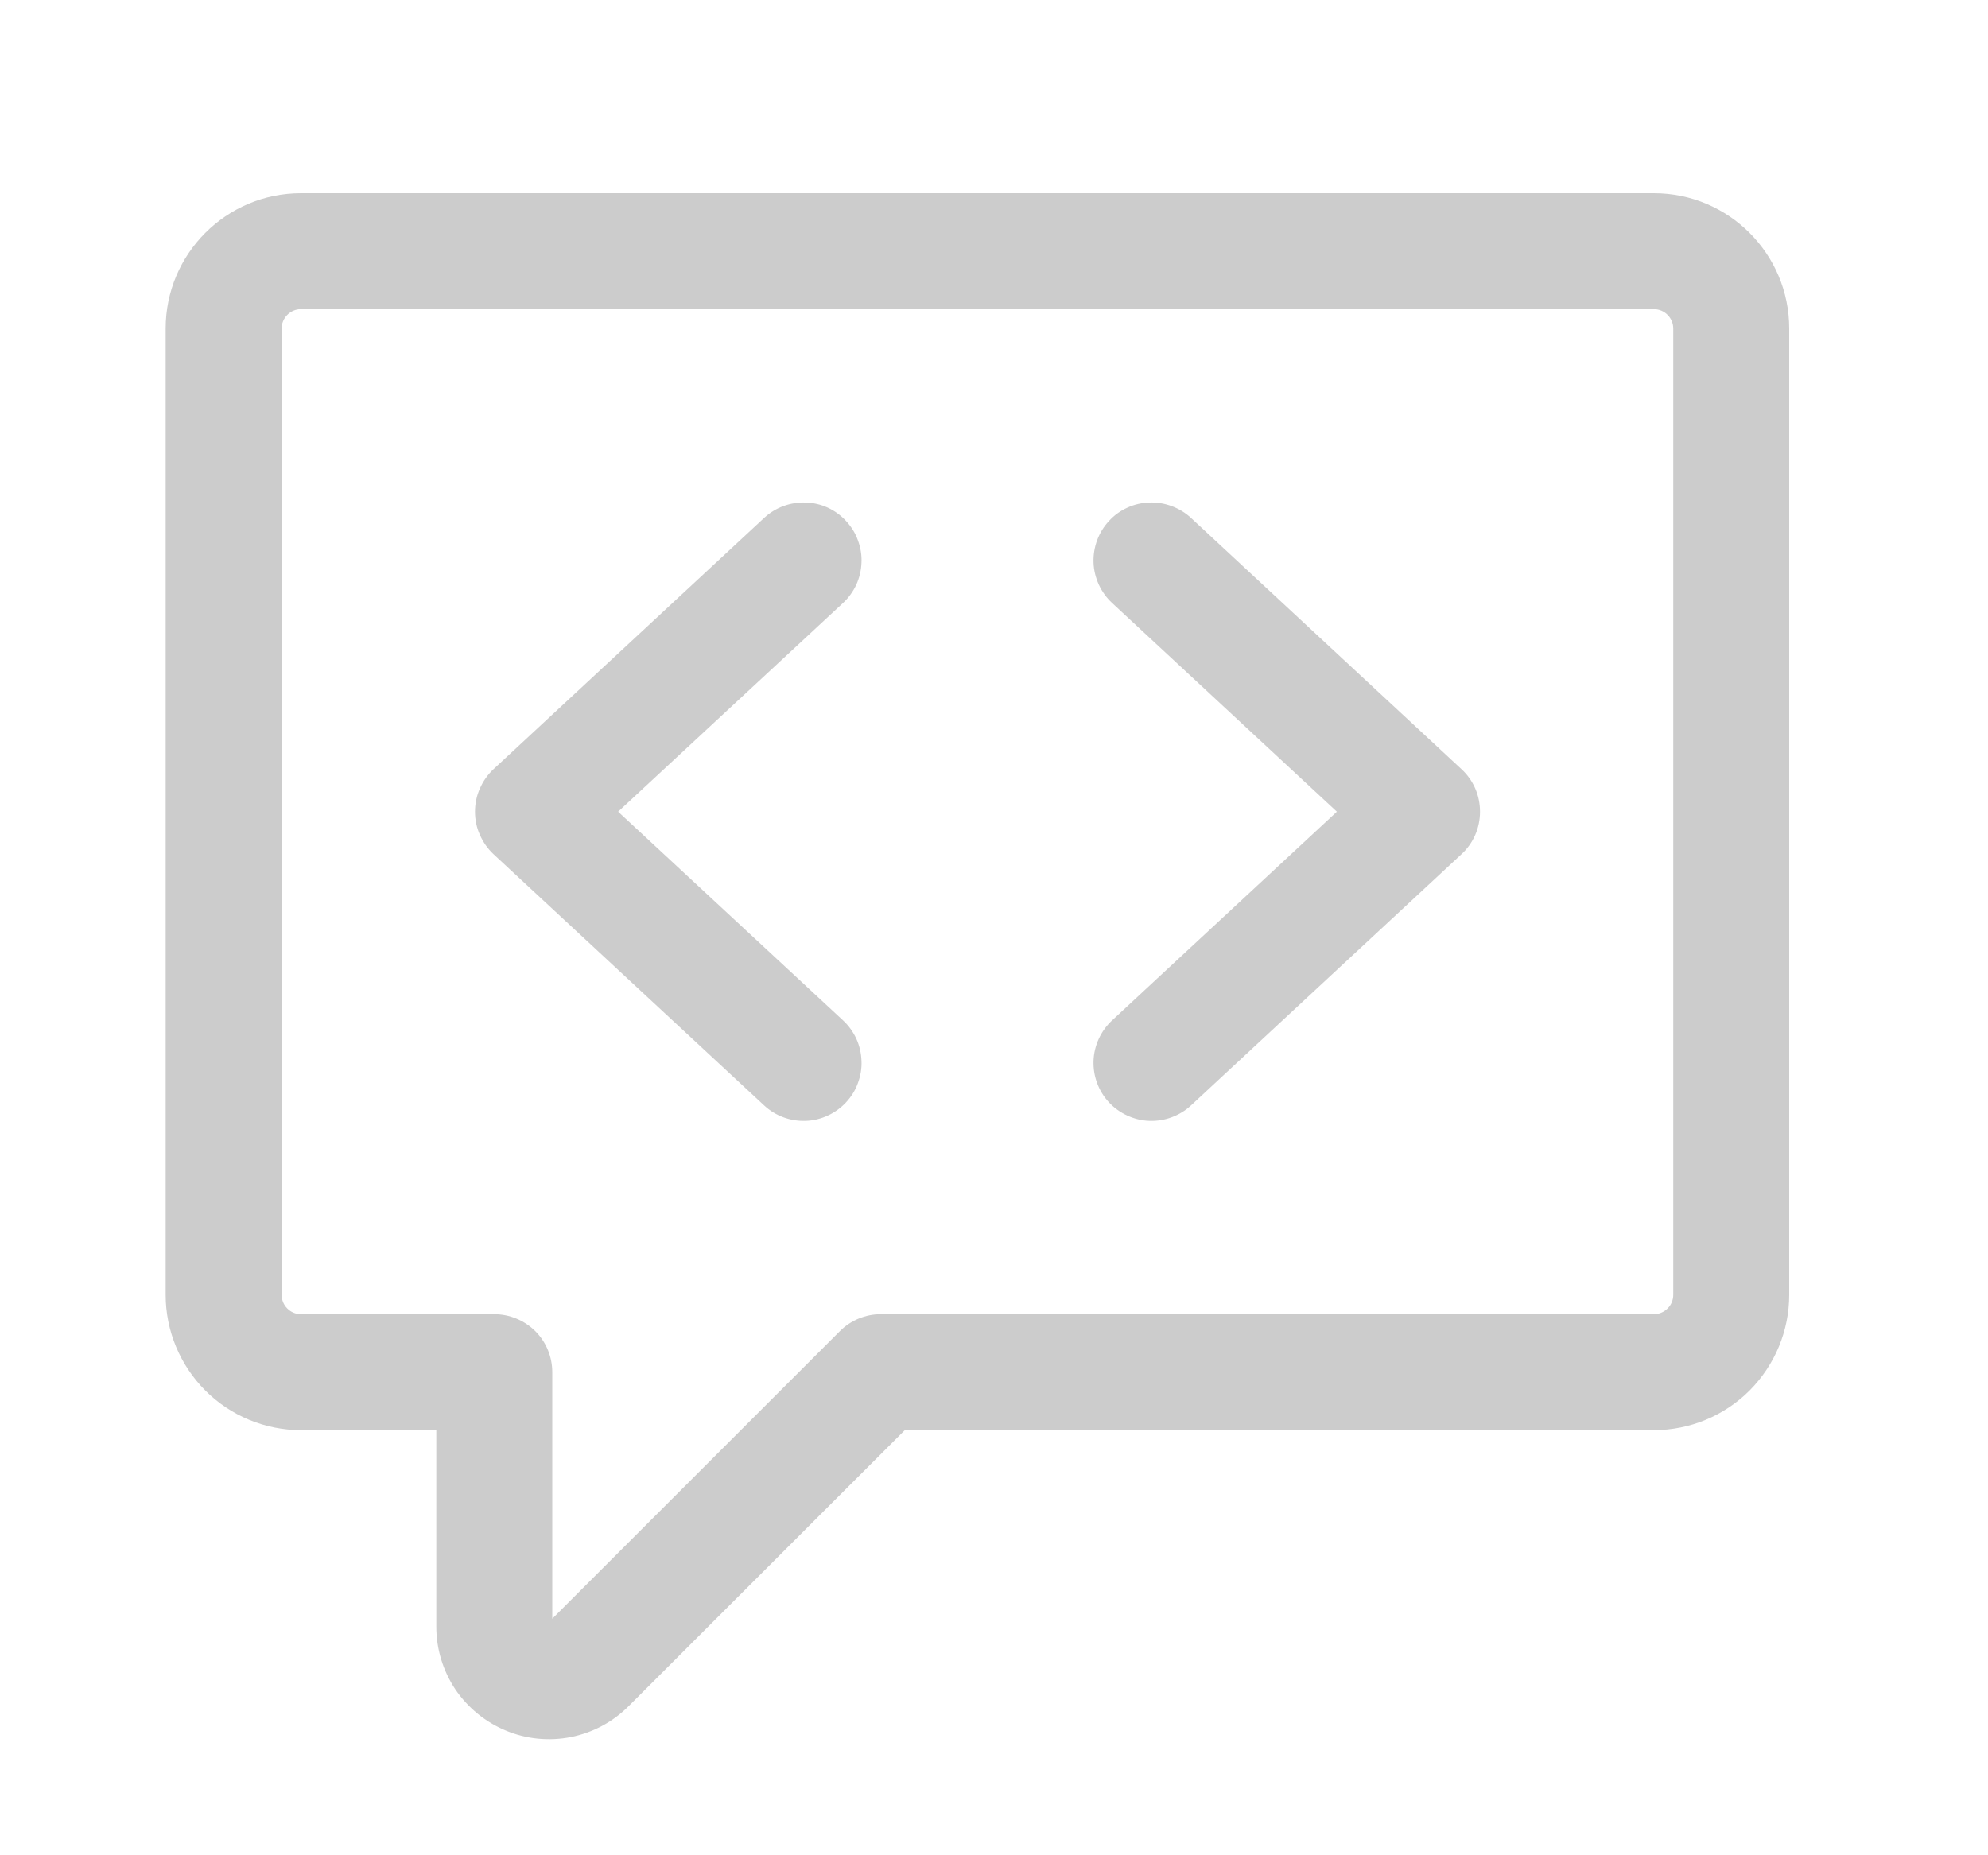 <svg width="15" height="14" viewBox="0 0 15 14" fill="none" xmlns="http://www.w3.org/2000/svg">
<path class="fill-element" d="M6.384 3.932C6.423 3.974 6.454 4.023 6.473 4.077C6.493 4.131 6.503 4.188 6.5 4.246C6.498 4.303 6.485 4.359 6.461 4.412C6.437 4.464 6.403 4.511 6.361 4.55L4.664 6.125L6.361 7.7C6.403 7.739 6.437 7.786 6.461 7.838C6.485 7.89 6.498 7.947 6.5 8.004C6.503 8.062 6.493 8.119 6.473 8.173C6.454 8.227 6.423 8.276 6.384 8.318C6.345 8.36 6.298 8.394 6.246 8.418C6.194 8.442 6.137 8.456 6.08 8.458C6.022 8.46 5.965 8.451 5.911 8.431C5.857 8.411 5.808 8.381 5.766 8.342L3.724 6.446C3.68 6.405 3.645 6.355 3.621 6.3C3.596 6.245 3.584 6.185 3.584 6.125C3.584 6.065 3.596 6.005 3.621 5.95C3.645 5.895 3.68 5.845 3.724 5.804L5.766 3.908C5.808 3.869 5.857 3.839 5.911 3.819C5.965 3.799 6.022 3.79 6.08 3.792C6.137 3.794 6.194 3.807 6.246 3.831C6.298 3.855 6.345 3.889 6.384 3.932ZM8.391 4.55C8.349 4.511 8.315 4.464 8.291 4.412C8.267 4.359 8.253 4.303 8.251 4.246C8.249 4.188 8.258 4.131 8.278 4.077C8.298 4.023 8.328 3.974 8.367 3.932C8.406 3.889 8.453 3.855 8.506 3.831C8.558 3.807 8.614 3.794 8.672 3.792C8.729 3.79 8.786 3.799 8.84 3.819C8.894 3.839 8.944 3.869 8.986 3.908L11.027 5.804C11.072 5.845 11.107 5.895 11.131 5.95C11.155 6.005 11.167 6.065 11.167 6.125C11.167 6.185 11.155 6.245 11.131 6.3C11.107 6.355 11.072 6.405 11.027 6.446L8.986 8.342C8.944 8.381 8.894 8.411 8.84 8.431C8.786 8.451 8.729 8.46 8.672 8.458C8.614 8.456 8.558 8.442 8.506 8.418C8.453 8.394 8.406 8.36 8.367 8.318C8.328 8.276 8.298 8.227 8.278 8.173C8.258 8.119 8.249 8.062 8.251 8.004C8.253 7.947 8.267 7.89 8.291 7.838C8.315 7.786 8.349 7.739 8.391 7.7L10.087 6.125L8.391 4.55Z" fill="#CCCCCC"/>
<path class="fill-element" d="M1.25 2.479C1.25 1.916 1.707 1.458 2.271 1.458H12.479C13.043 1.458 13.5 1.916 13.5 2.479V9.771C13.5 10.042 13.392 10.301 13.201 10.493C13.01 10.684 12.75 10.792 12.479 10.792H6.827L4.742 12.876C4.623 12.995 4.472 13.075 4.307 13.108C4.143 13.14 3.972 13.124 3.817 13.059C3.662 12.995 3.529 12.886 3.435 12.747C3.342 12.607 3.292 12.443 3.292 12.275V10.792H2.271C2 10.792 1.74 10.684 1.549 10.493C1.358 10.301 1.25 10.042 1.25 9.771V2.479ZM2.271 2.333C2.232 2.333 2.195 2.349 2.168 2.376C2.14 2.404 2.125 2.441 2.125 2.479V9.771C2.125 9.851 2.19 9.917 2.271 9.917H3.729C3.845 9.917 3.956 9.963 4.039 10.045C4.121 10.127 4.167 10.238 4.167 10.354V12.215L6.337 10.045C6.419 9.963 6.53 9.917 6.646 9.917H12.479C12.518 9.917 12.555 9.901 12.582 9.874C12.61 9.847 12.625 9.81 12.625 9.771V2.479C12.625 2.441 12.61 2.404 12.582 2.376C12.555 2.349 12.518 2.333 12.479 2.333H2.271Z" fill="#CCCCCC"/>
</svg>
